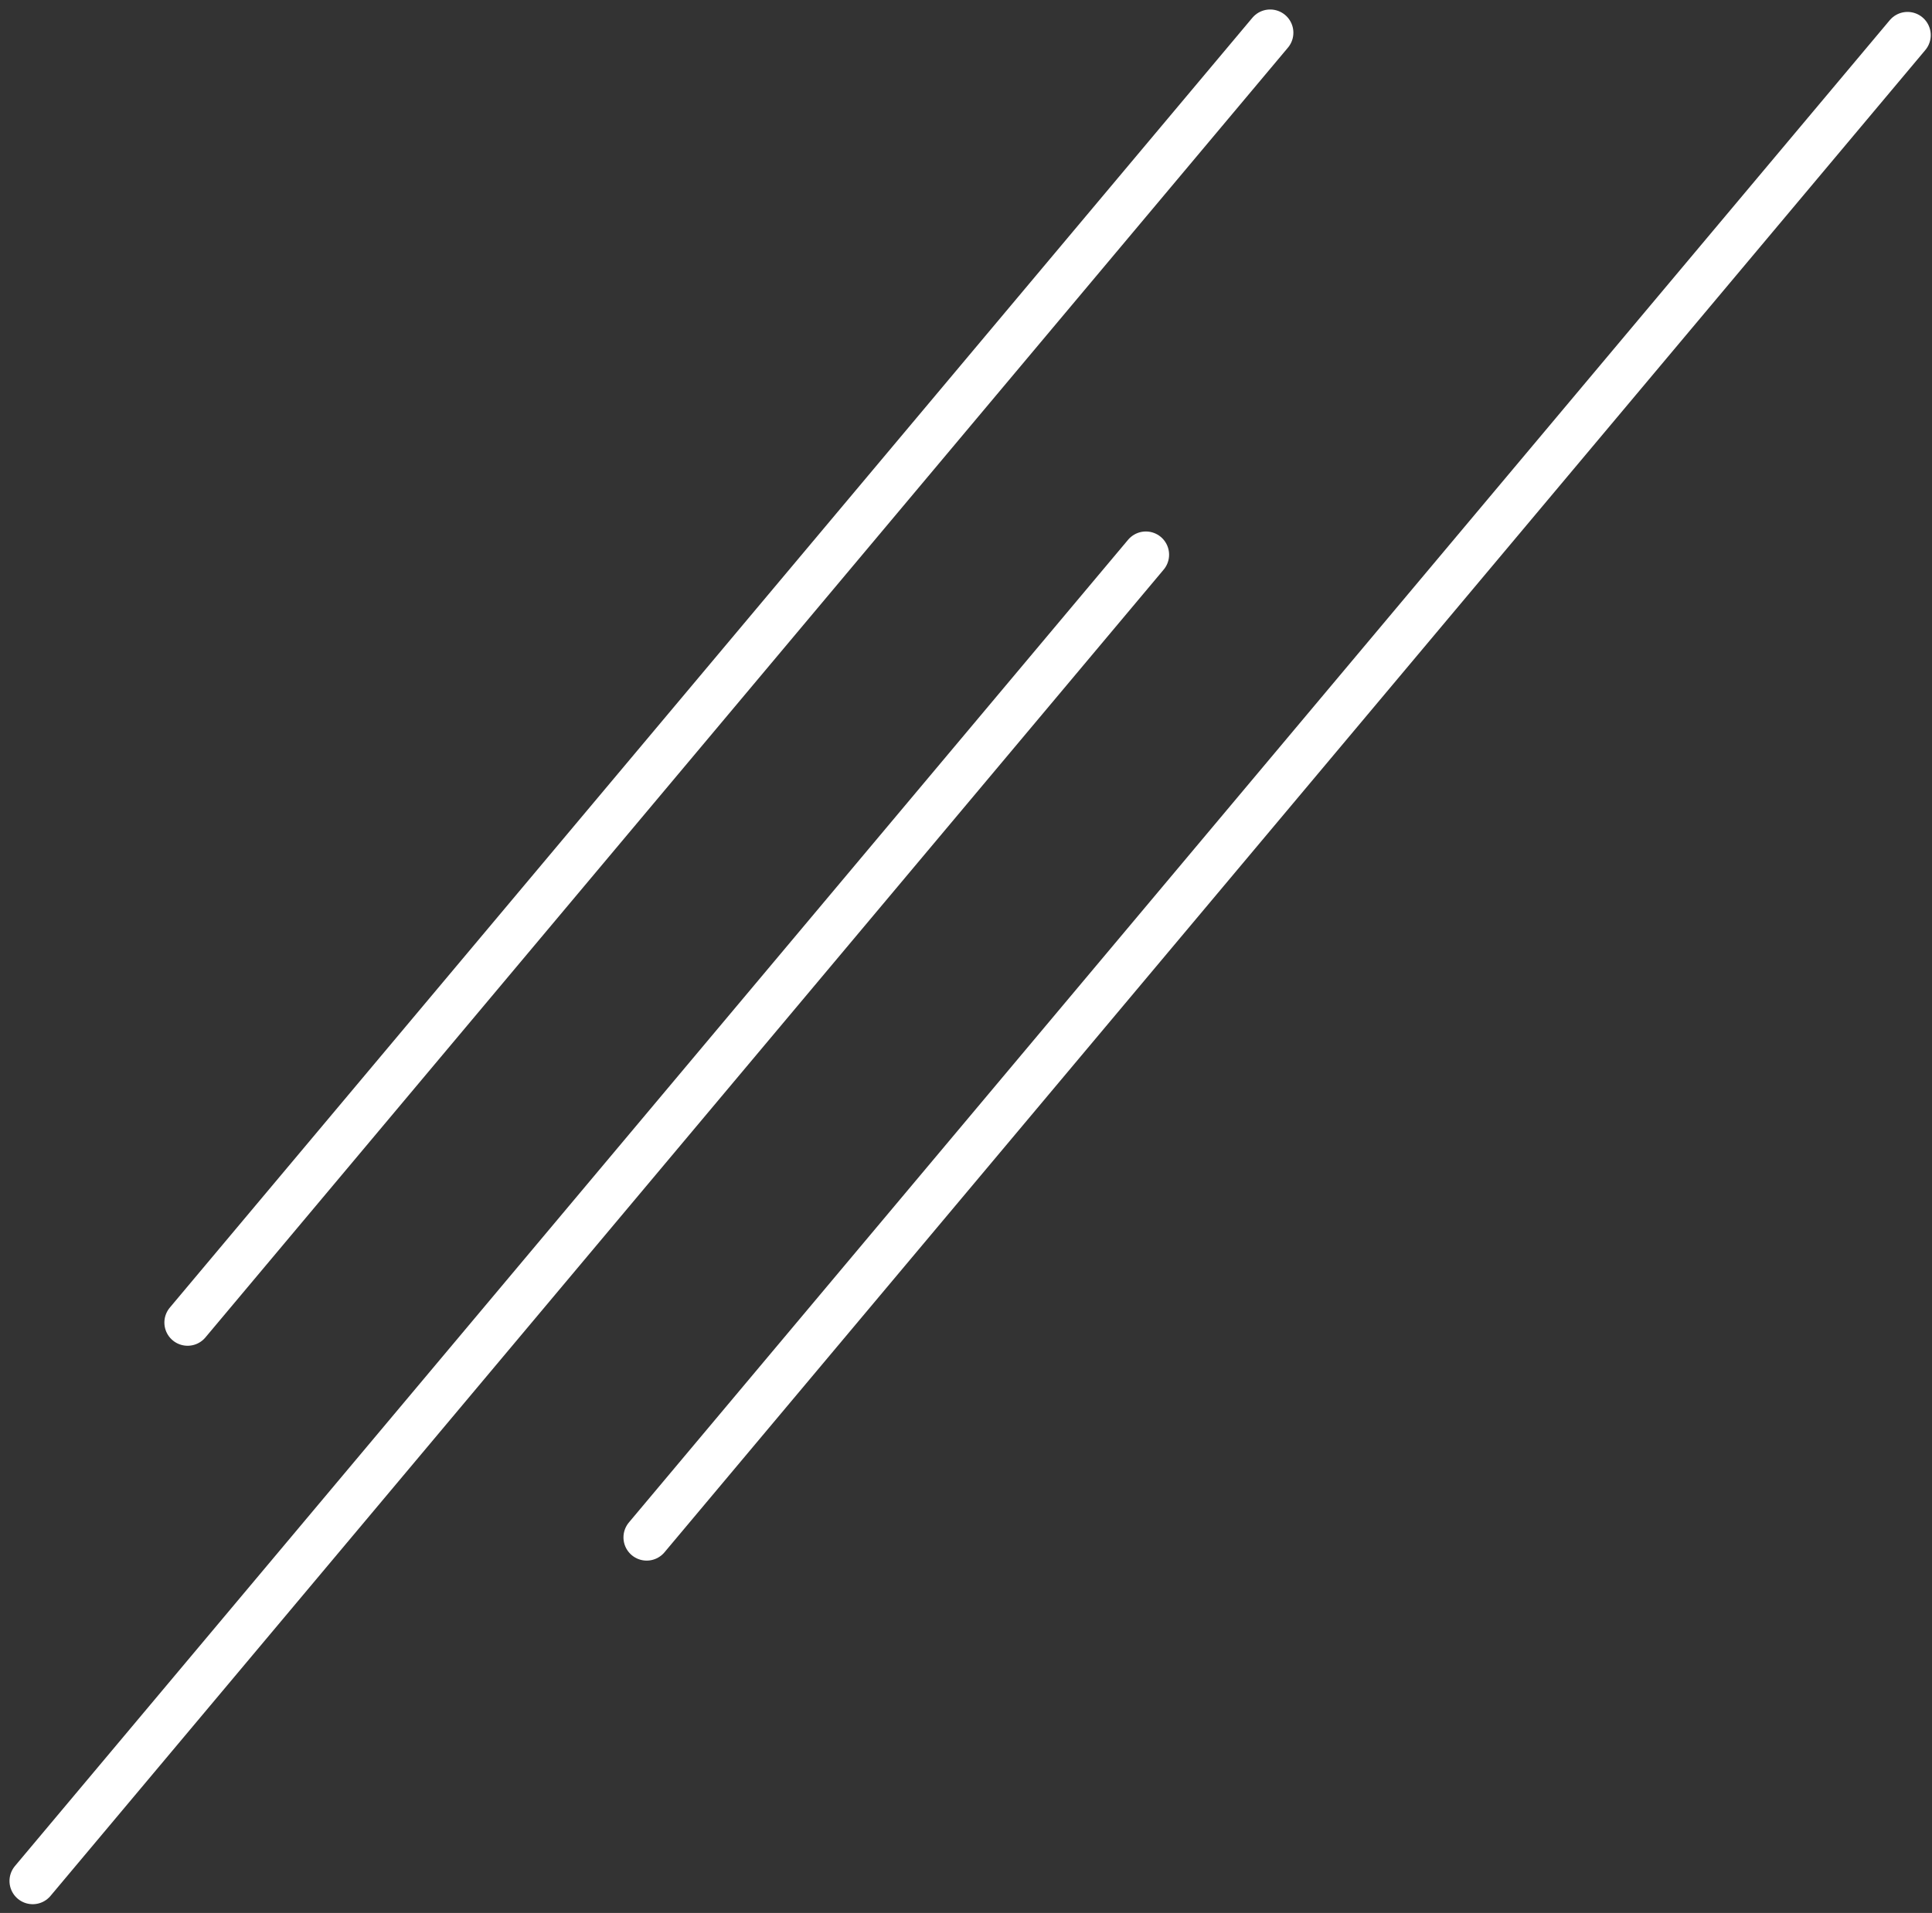 <svg width="208" height="206" viewBox="0 0 208 206" fill="none" xmlns="http://www.w3.org/2000/svg">
<rect x="0" y="0" width="208" height="206" fill="#333333" stroke="none"/>
<line x1="205.365" y1="3.784" x2="69.622" y2="165.555" stroke="white" stroke-width="5" stroke-linecap="round"/>
<line x1="123.365" y1="59.733" x2="3.522" y2="202.555" stroke="white" stroke-width="5" stroke-linecap="round"/>
<line x1="136.746" y1="3.522" x2="20.197" y2="142.419" stroke="white" stroke-width="5" stroke-linecap="round"/>
</svg>
